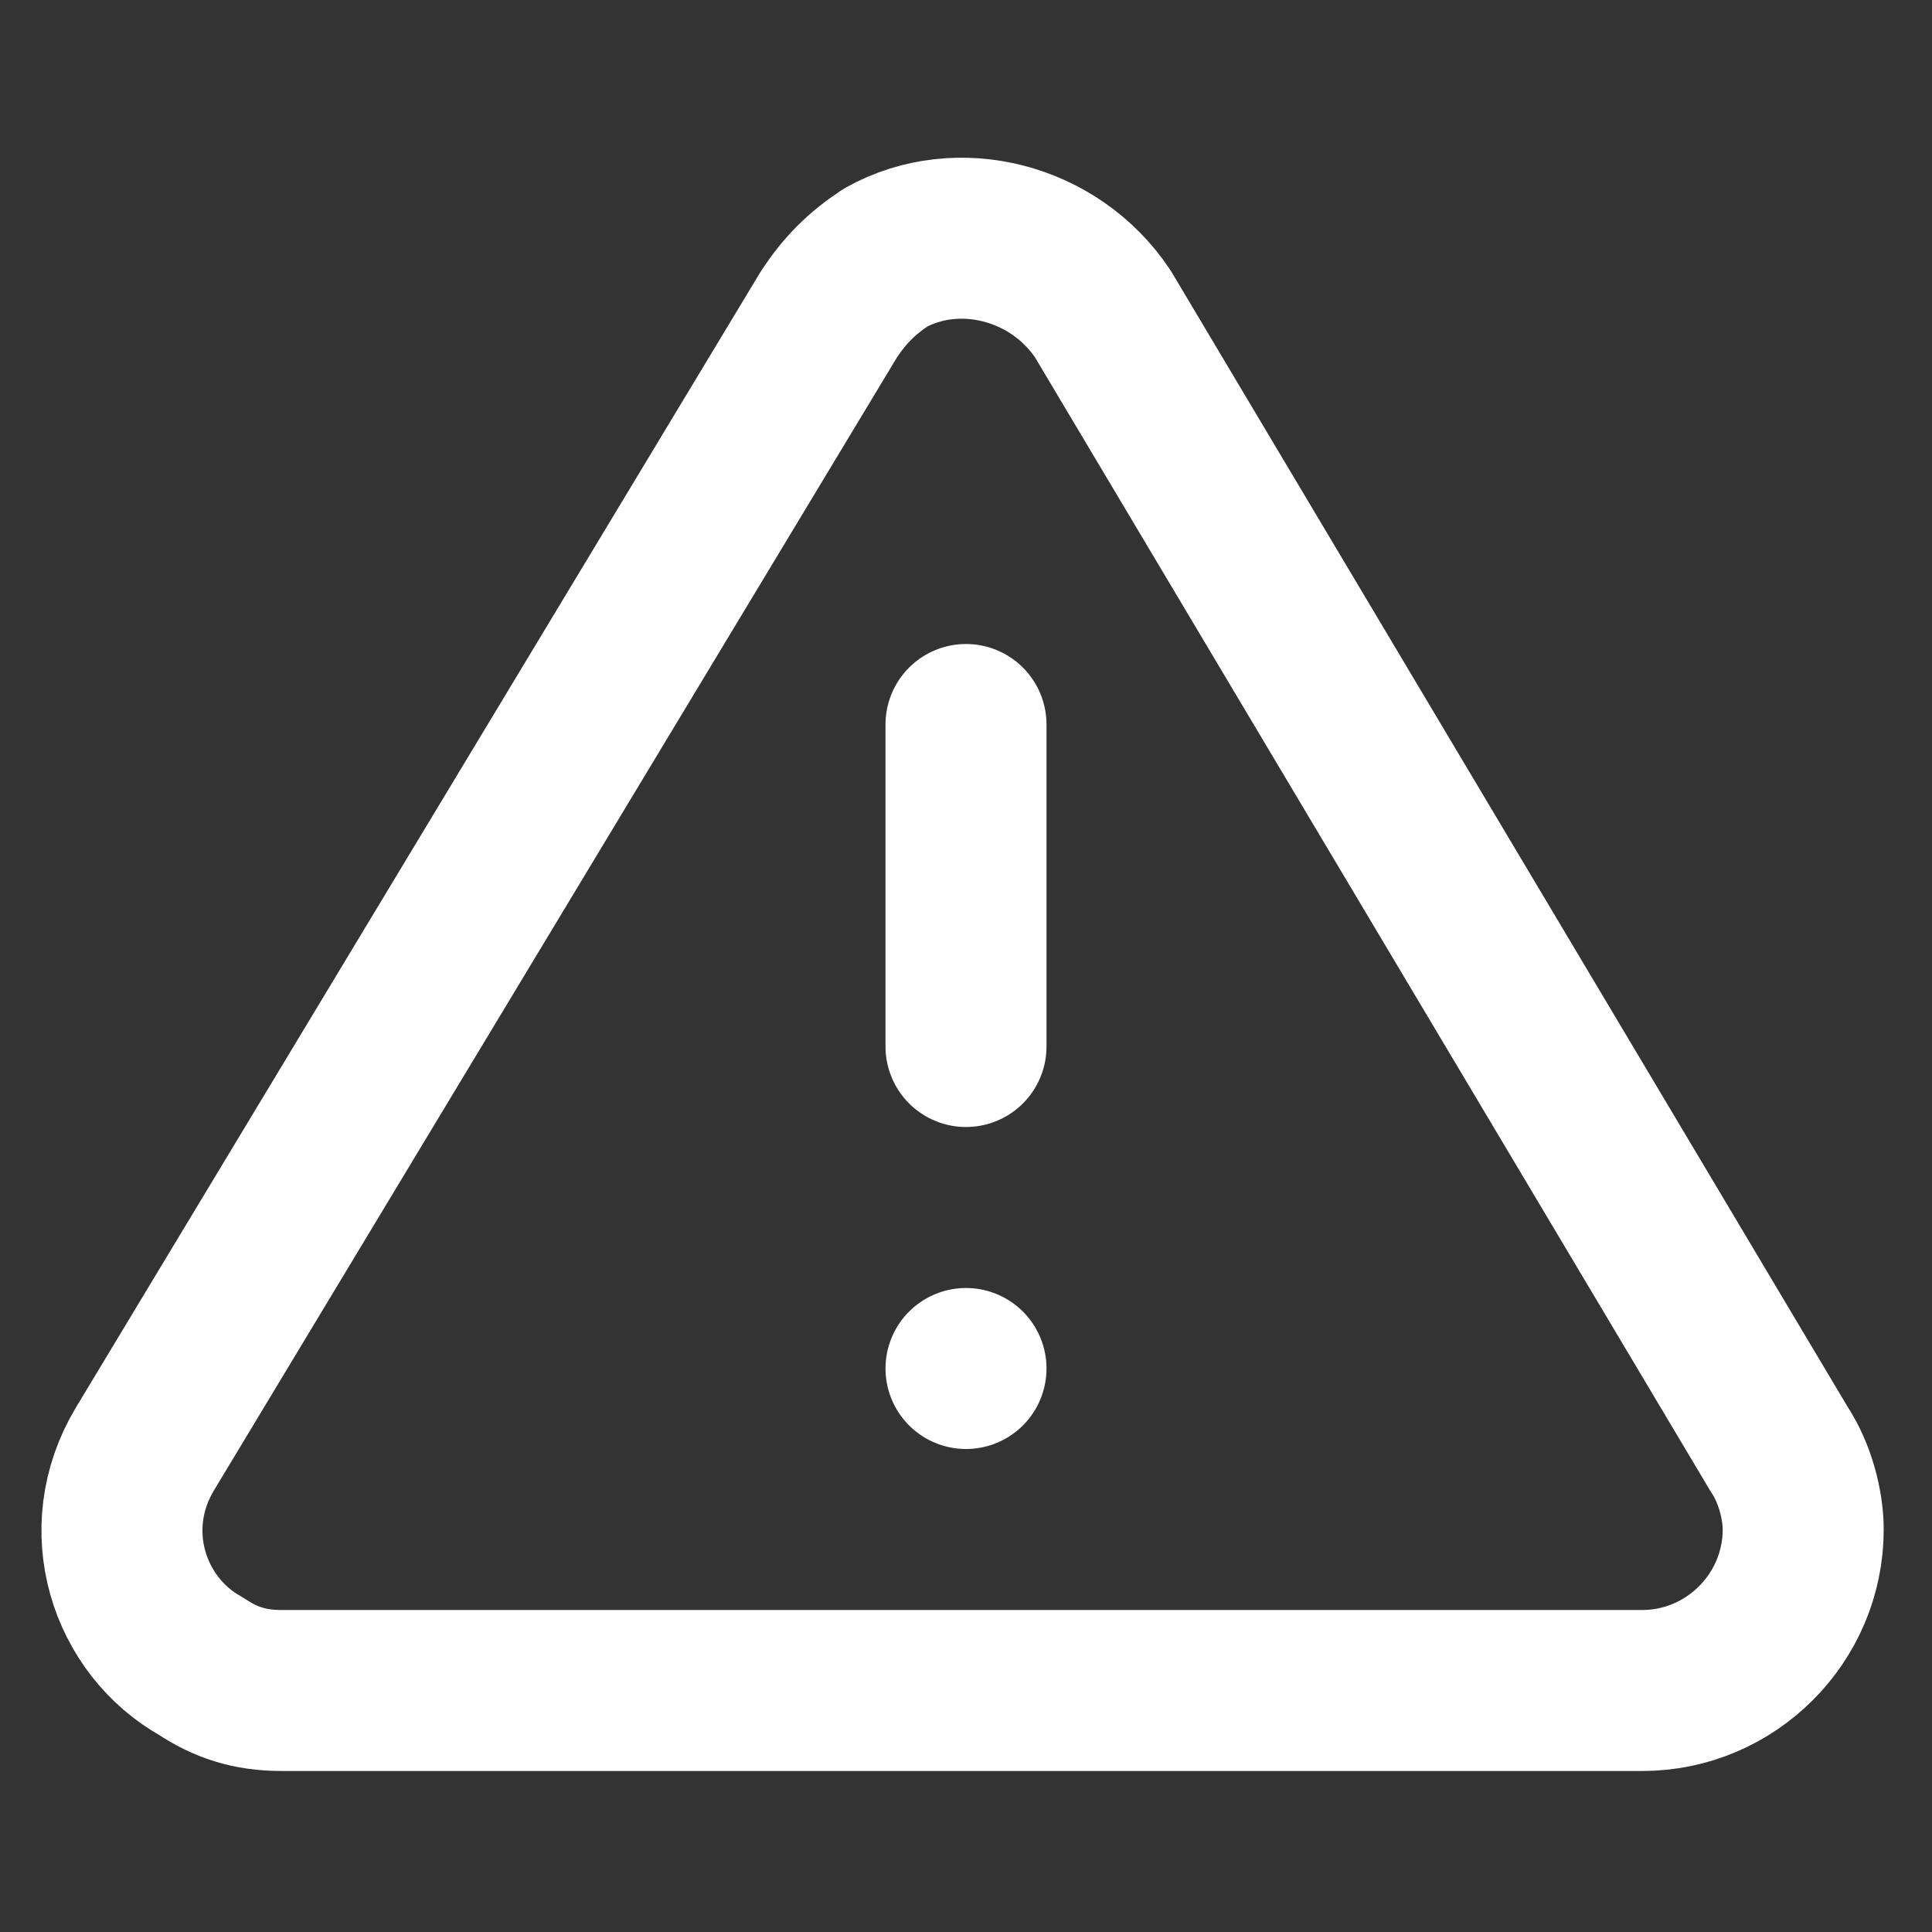 <?xml version="1.0" encoding="utf-8"?>
<!-- Generator: Adobe Illustrator 24.3.0, SVG Export Plug-In . SVG Version: 6.00 Build 0)  -->
<svg version="1.1" id="Layer_1" xmlns="http://www.w3.org/2000/svg" xmlns:xlink="http://www.w3.org/1999/xlink" x="0px" y="0px"
	 viewBox="0 0 24 24" style="enable-background:new 0 0 24 24;" xml:space="preserve">
<rect x="0" y="0" width="24" height="24" fill="#333333" stroke="none"/>
<style type="text/css">
	.st0{fill:none;stroke:#FFFFFF;stroke-width:2;stroke-linecap:round;stroke-linejoin:round;}
</style>
<path class="st0" d="M10.3,3.9L1.8,18c-0.6,1-0.2,2.2,0.7,2.7c0.3,0.2,0.6,0.3,1,0.3h16.9c1.1,0,2-0.9,2-2c0-0.3-0.1-0.7-0.3-1
	L13.7,3.9c-0.6-0.9-1.8-1.2-2.7-0.7C10.7,3.4,10.5,3.6,10.3,3.9z"/>
<line class="st0" x1="12" y1="9" x2="12" y2="13"/>
<line class="st0" x1="12" y1="17" x2="12" y2="17"/>
</svg>
